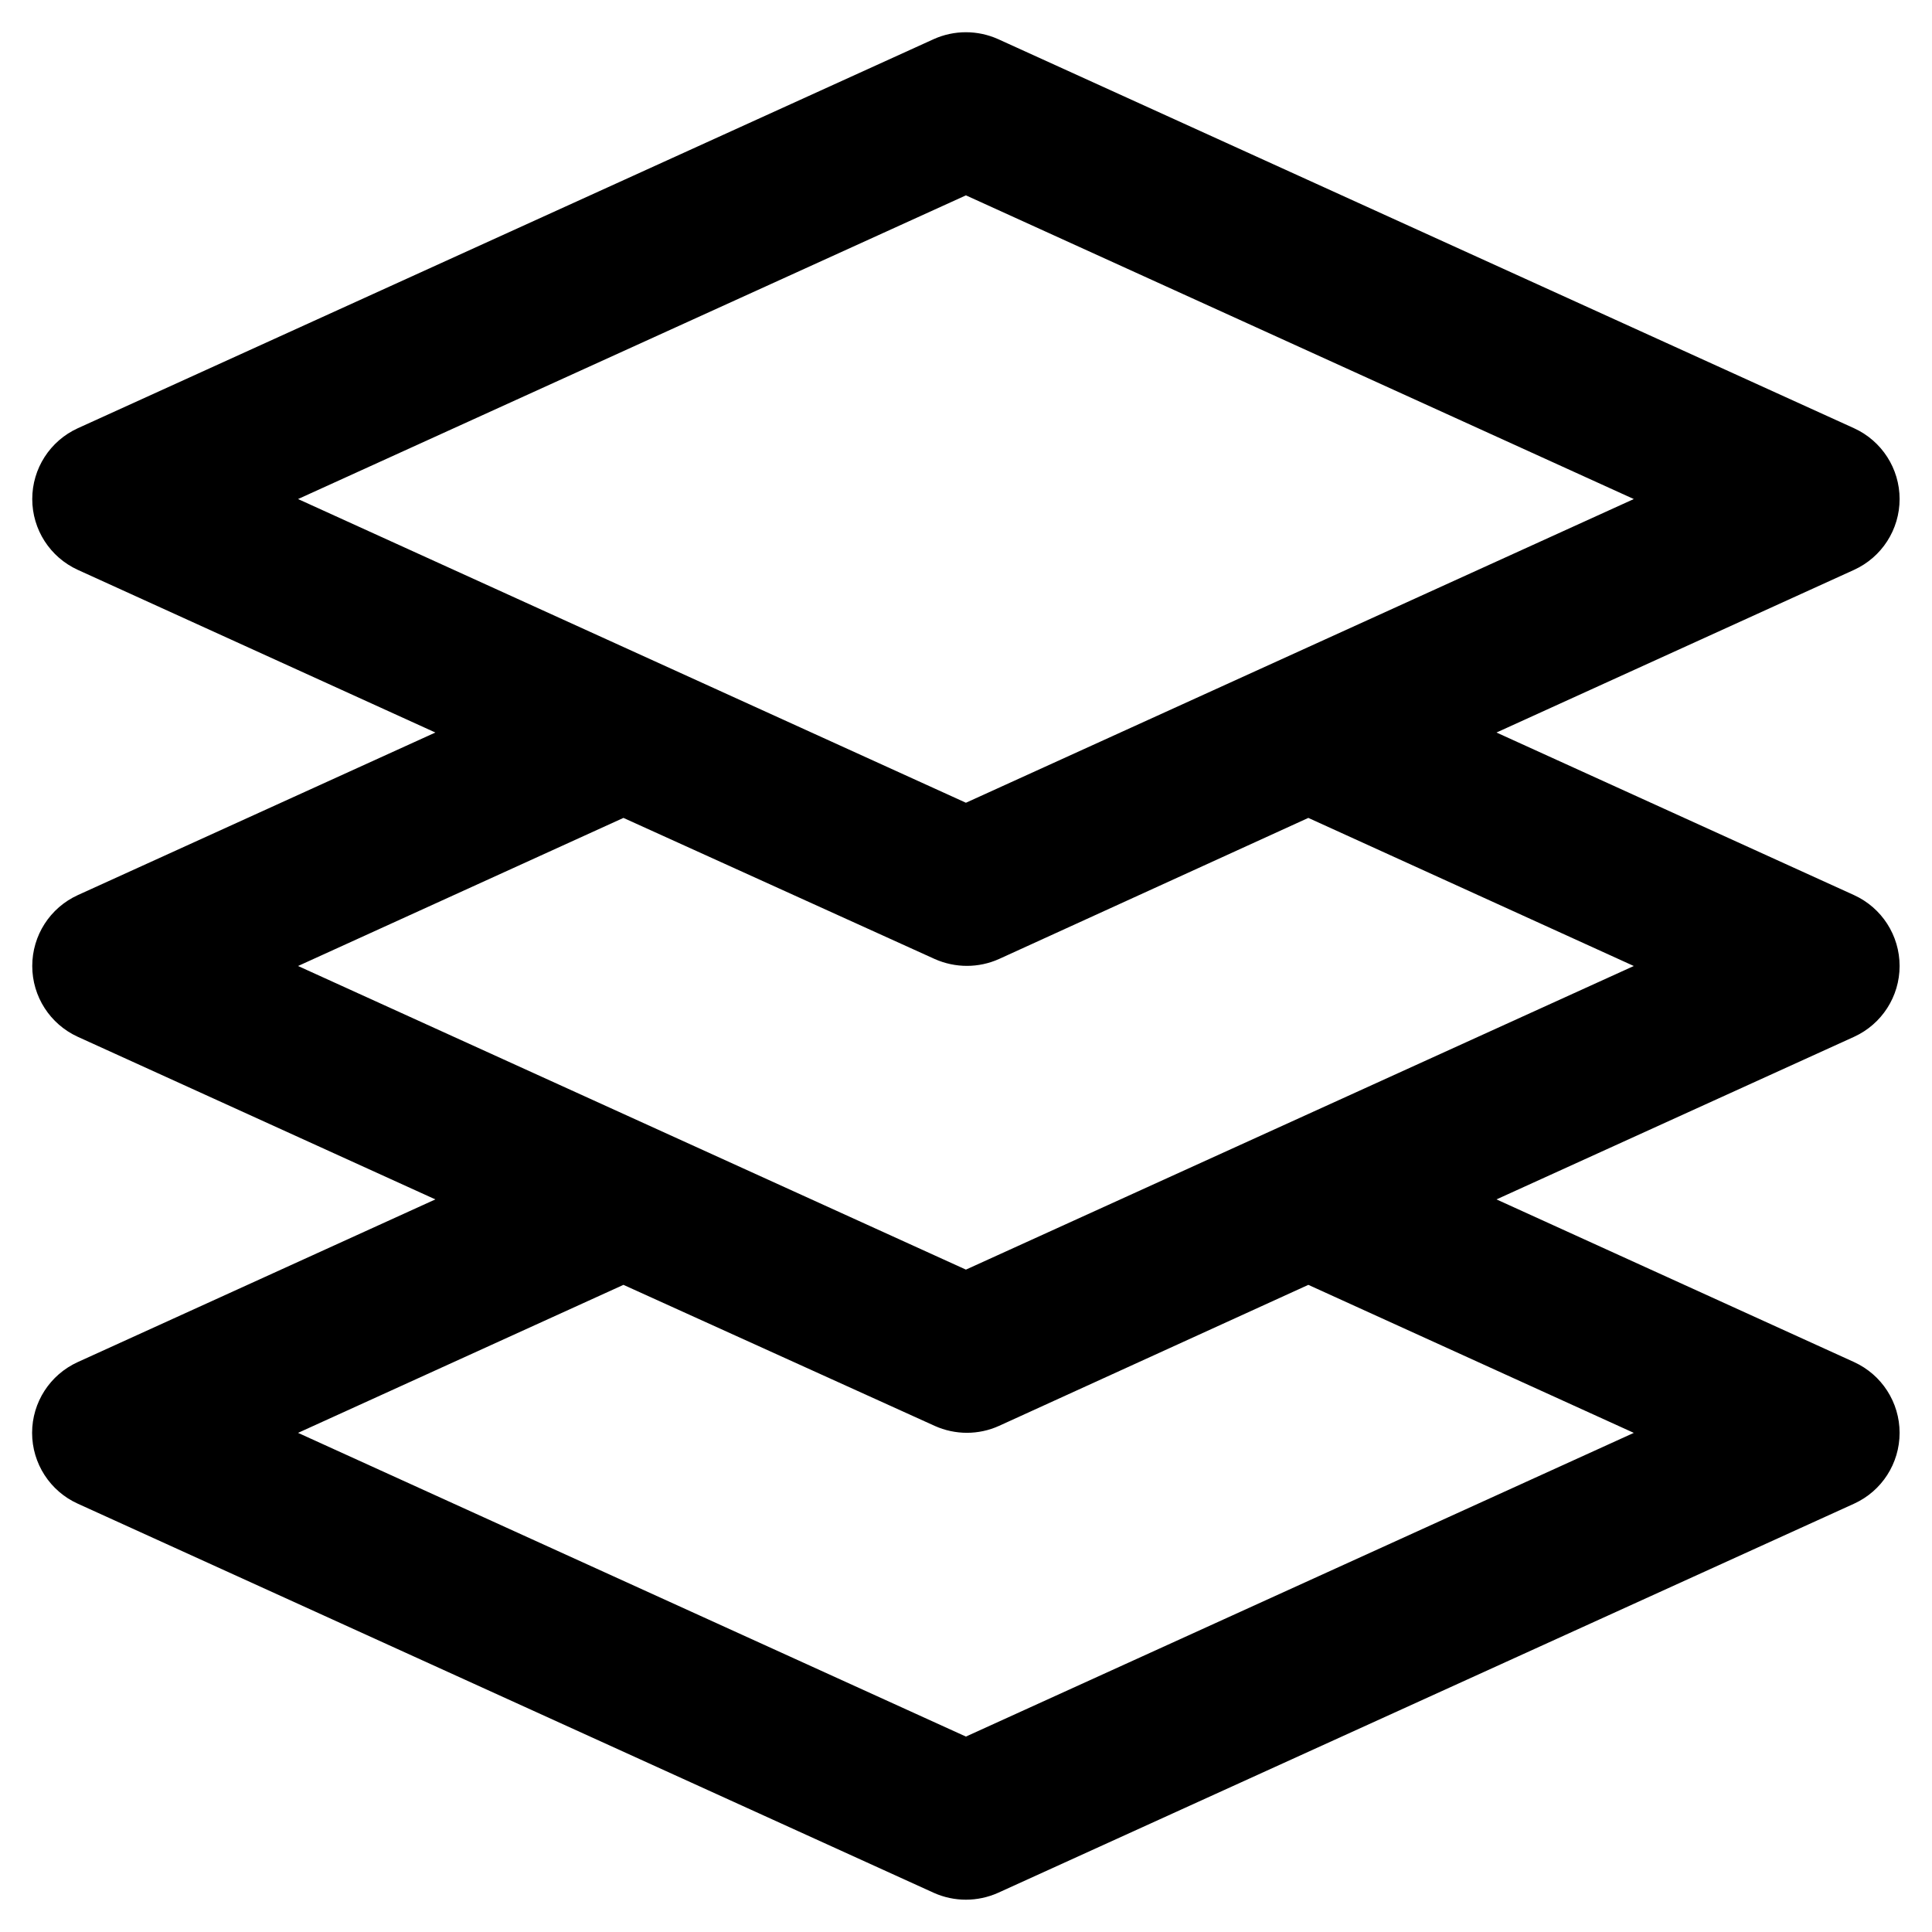 <svg width="24" height="24" viewBox="0 0 26 26" fill="none" xmlns="http://www.w3.org/2000/svg">
<path d="M0.432 19.283C0.432 19.694 0.673 20.067 1.047 20.236L12.567 25.473C12.841 25.596 13.156 25.596 13.431 25.473L24.951 20.236C25.325 20.066 25.564 19.693 25.564 19.283C25.564 18.873 25.325 18.501 24.951 18.33L20.139 16.141L24.951 13.953C25.325 13.782 25.564 13.41 25.564 13C25.564 12.589 25.325 12.217 24.951 12.046L20.139 9.858L24.951 7.669C25.325 7.498 25.564 7.126 25.564 6.716C25.564 6.306 25.325 5.934 24.951 5.763L13.431 0.526C13.156 0.403 12.841 0.403 12.567 0.526L1.047 5.763C0.673 5.934 0.434 6.306 0.434 6.716C0.434 7.126 0.673 7.498 1.047 7.669L5.859 9.858L1.047 12.046C0.673 12.217 0.434 12.589 0.434 13C0.434 13.41 0.673 13.782 1.047 13.953L5.859 16.141L1.047 18.33C0.673 18.5 0.432 18.872 0.432 19.283ZM12.999 2.629L21.987 6.716L12.999 10.803L4.011 6.716L12.999 2.629ZM8.39 11.007L12.579 12.906C12.855 13.029 13.17 13.029 13.444 12.906L17.607 11.007L21.987 13L12.999 17.086L4.011 13L8.39 11.007ZM8.39 17.291L12.579 19.189C12.855 19.313 13.17 19.313 13.444 19.189L17.607 17.291L21.987 19.283L12.999 23.37L4.011 19.283L8.39 17.291Z" fill="currentColor"/>
</svg>
